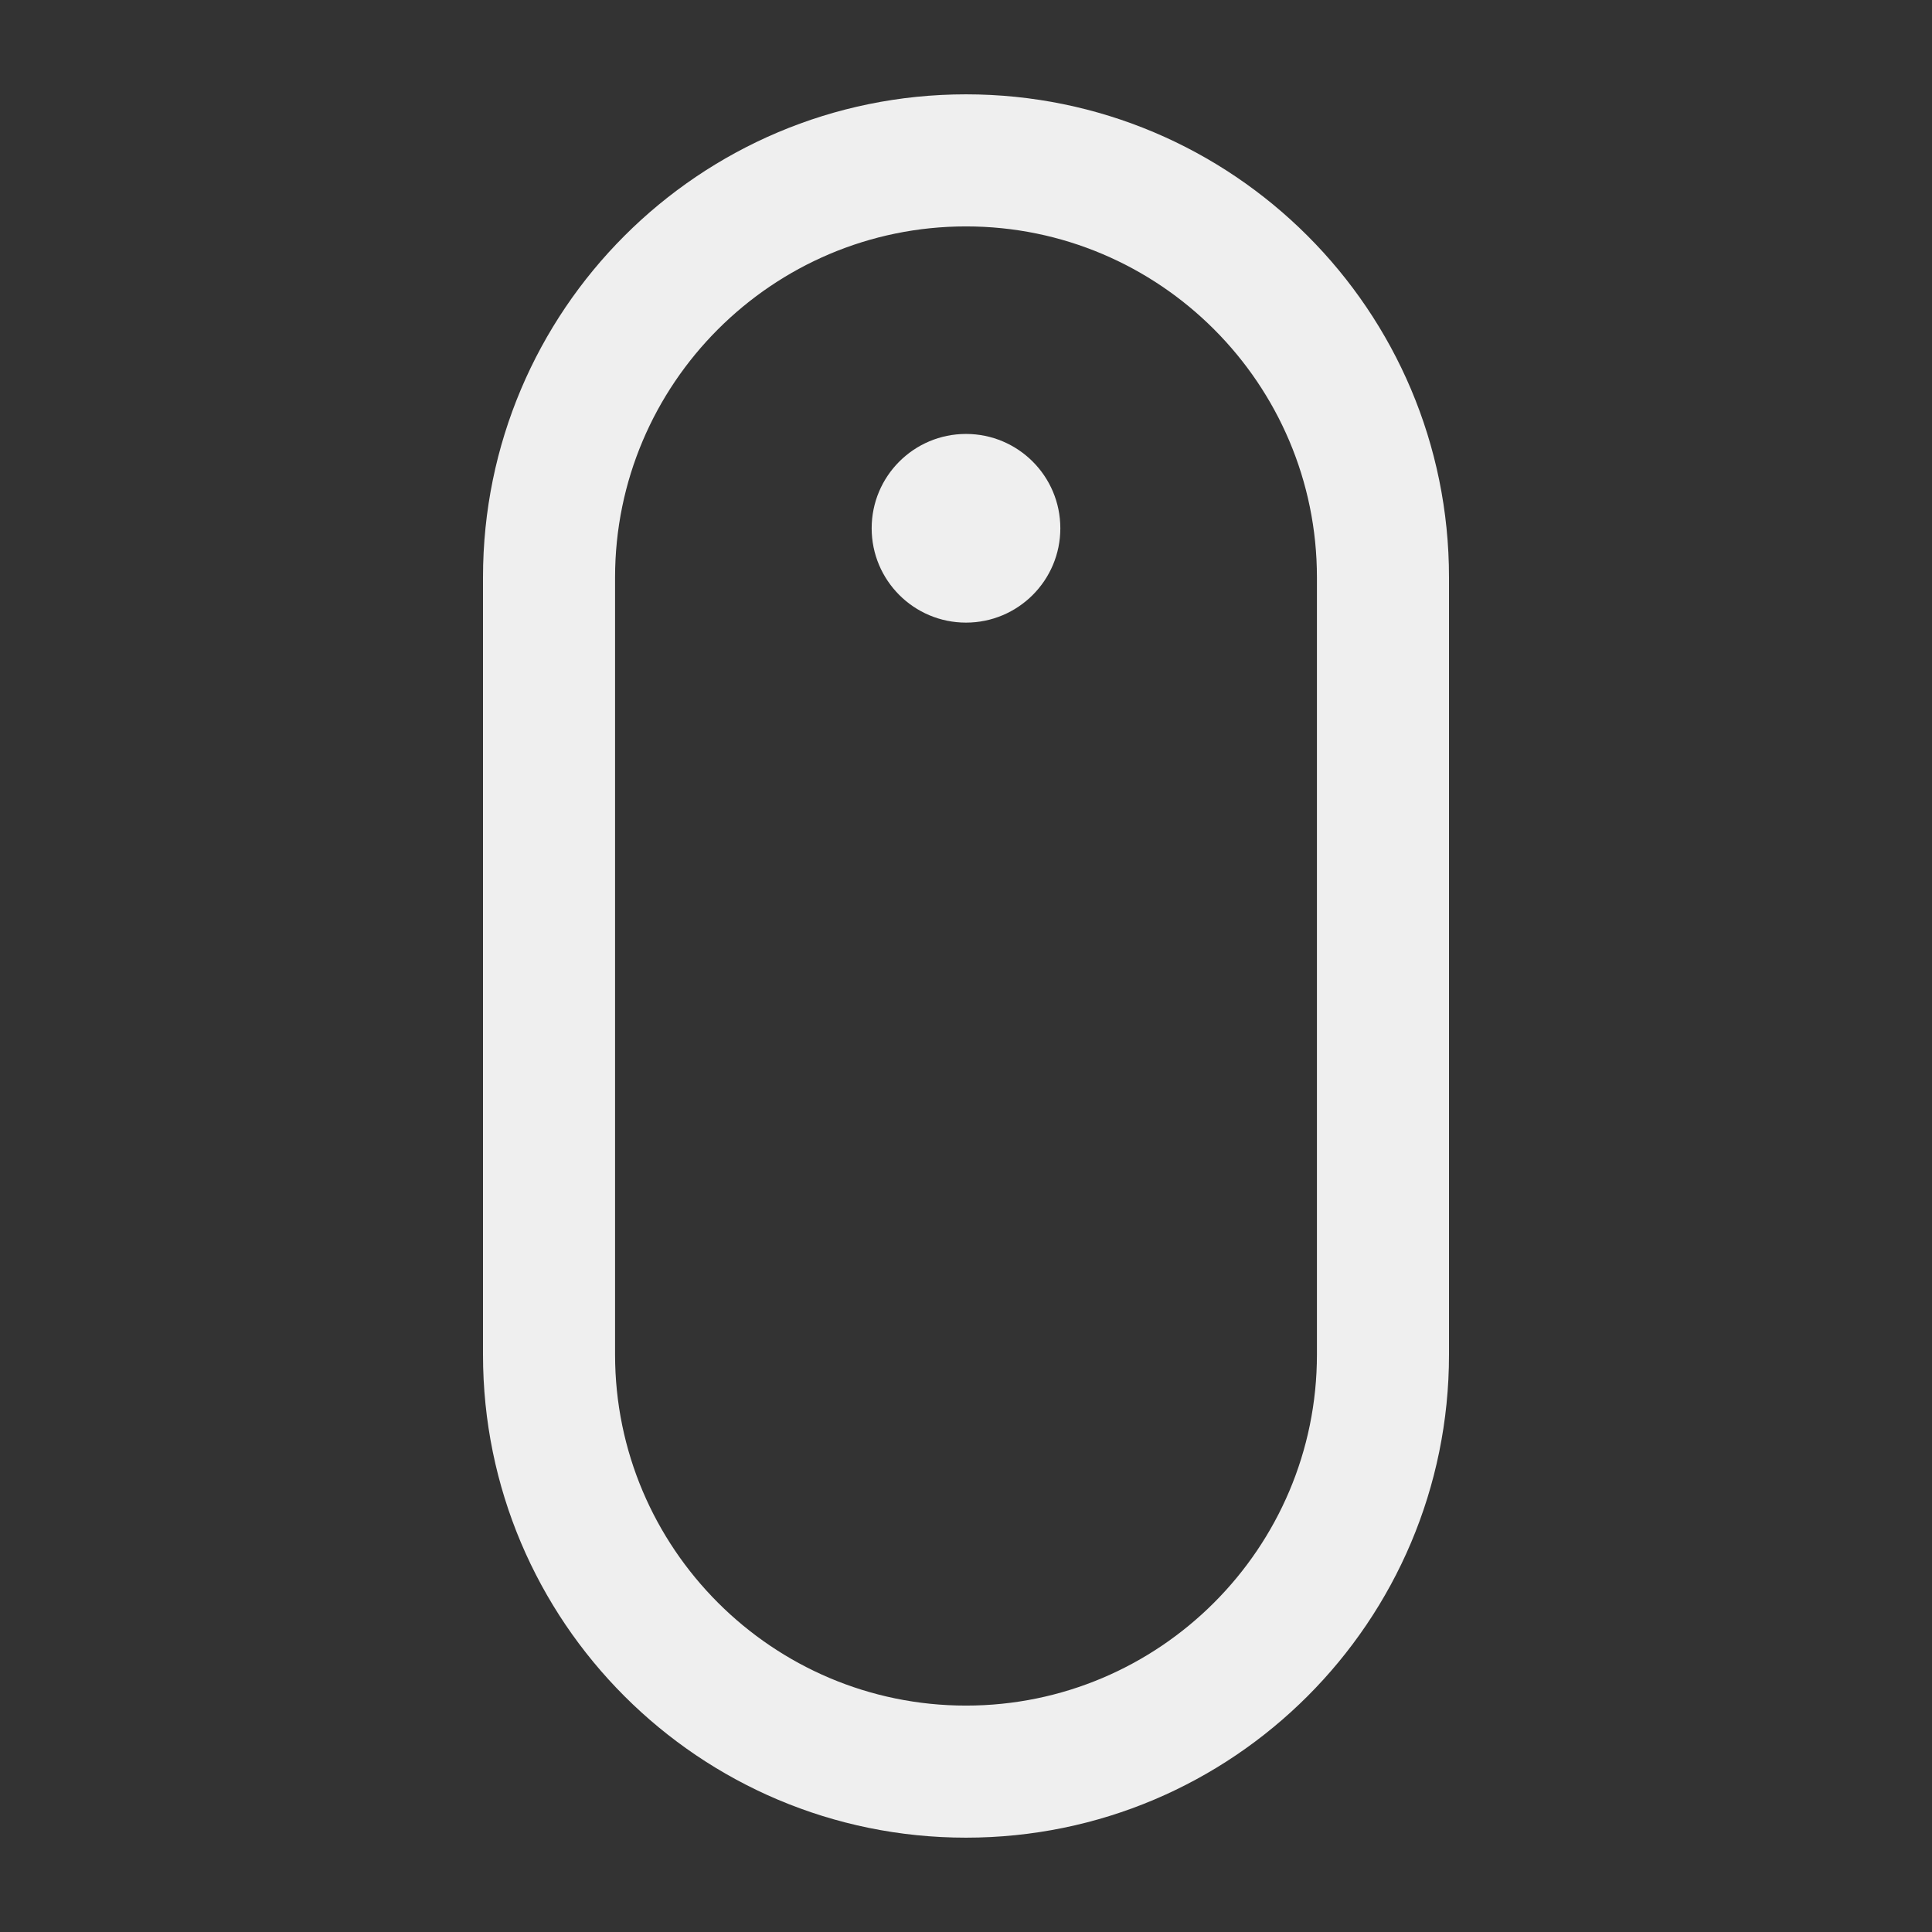<?xml version="1.0" encoding="utf-8"?>
<!-- Generator: Adobe Illustrator 17.0.0, SVG Export Plug-In . SVG Version: 6.00 Build 0)  -->
<!DOCTYPE svg PUBLIC "-//W3C//DTD SVG 1.1//EN" "http://www.w3.org/Graphics/SVG/1.1/DTD/svg11.dtd">
<svg version="1.1" id="Layer_1" xmlns="http://www.w3.org/2000/svg" xmlns:xlink="http://www.w3.org/1999/xlink" x="0px" y="0px"
	 width="512px" height="512px" viewBox="0 0 512 512" enable-background="new 0 0 512 512" xml:space="preserve">
<rect x="0" y="0" width="512" height="512" fill="#333333" stroke="none"/>
<g>
	<path fill="#EFEFEF" d="M256,60c51.28,0,93,41.72,93,93v206c0,51.28-41.72,93-93,93s-93-41.72-93-93V153
		C163,101.72,204.72,60,256,60 M256,25c-70.692,0-128,57.308-128,128v206c0,70.692,57.308,128,128,128s128-57.308,128-128V153
		C384,82.308,326.692,25,256,25L256,25z"/>
</g>
<circle fill="#EFEFEF" cx="256" cy="140" r="25">
<animateTransform  type="translate" fill="remove" attributeName="transform" restart="always" calcMode="linear" values="0,150;0,-20;0,150" attributeType="XML" additive="replace" id="upanddown" dur="1.5s" accumulate="none" repeatCount="indefinite">
	</animateTransform>
</circle>
</svg>
